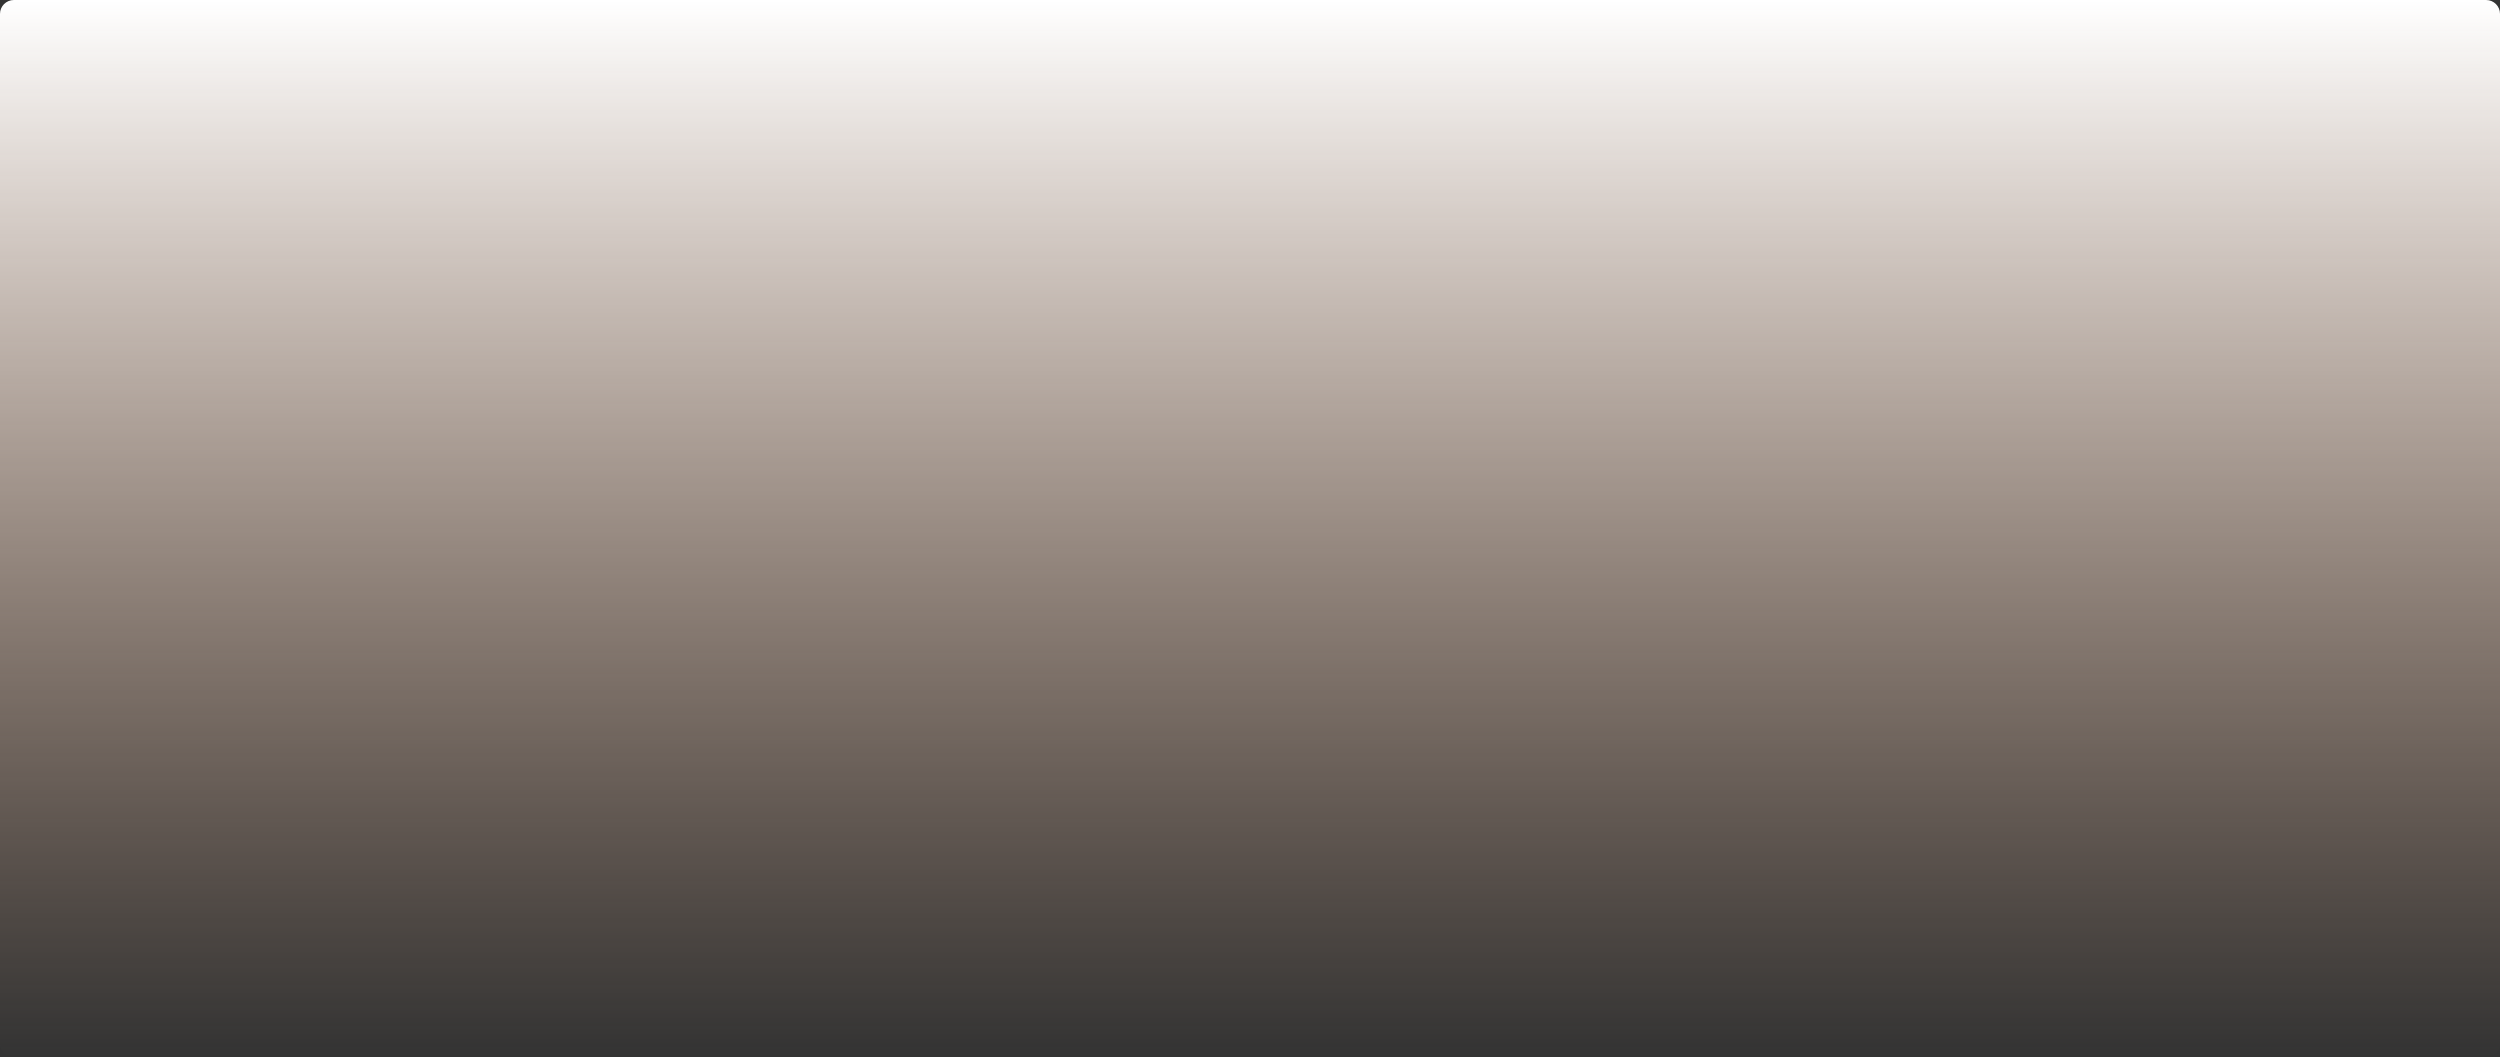 <svg width="1440" height="609" viewBox="0 0 1440 609" fill="none" xmlns="http://www.w3.org/2000/svg">
<rect x="0" y="0" width="1440" height="609" fill="#333333" stroke="none"/>
<path d="M0 8C0 3.582 3.582 0 8 0H1432C1436.42 0 1440 3.582 1440 8V601C1440 605.418 1436.42 609 1432 609H8C3.582 609 0 605.418 0 601V8Z" fill="url(#paint0_linear_1893_4367)"/>
<defs>
<linearGradient id="paint0_linear_1893_4367" x1="720" y1="0" x2="720" y2="609" gradientUnits="userSpaceOnUse">
<stop stop-color="white"/>
<stop offset="1" stop-color="#FFCAA7" stop-opacity="0"/>
</linearGradient>
</defs>
</svg>
